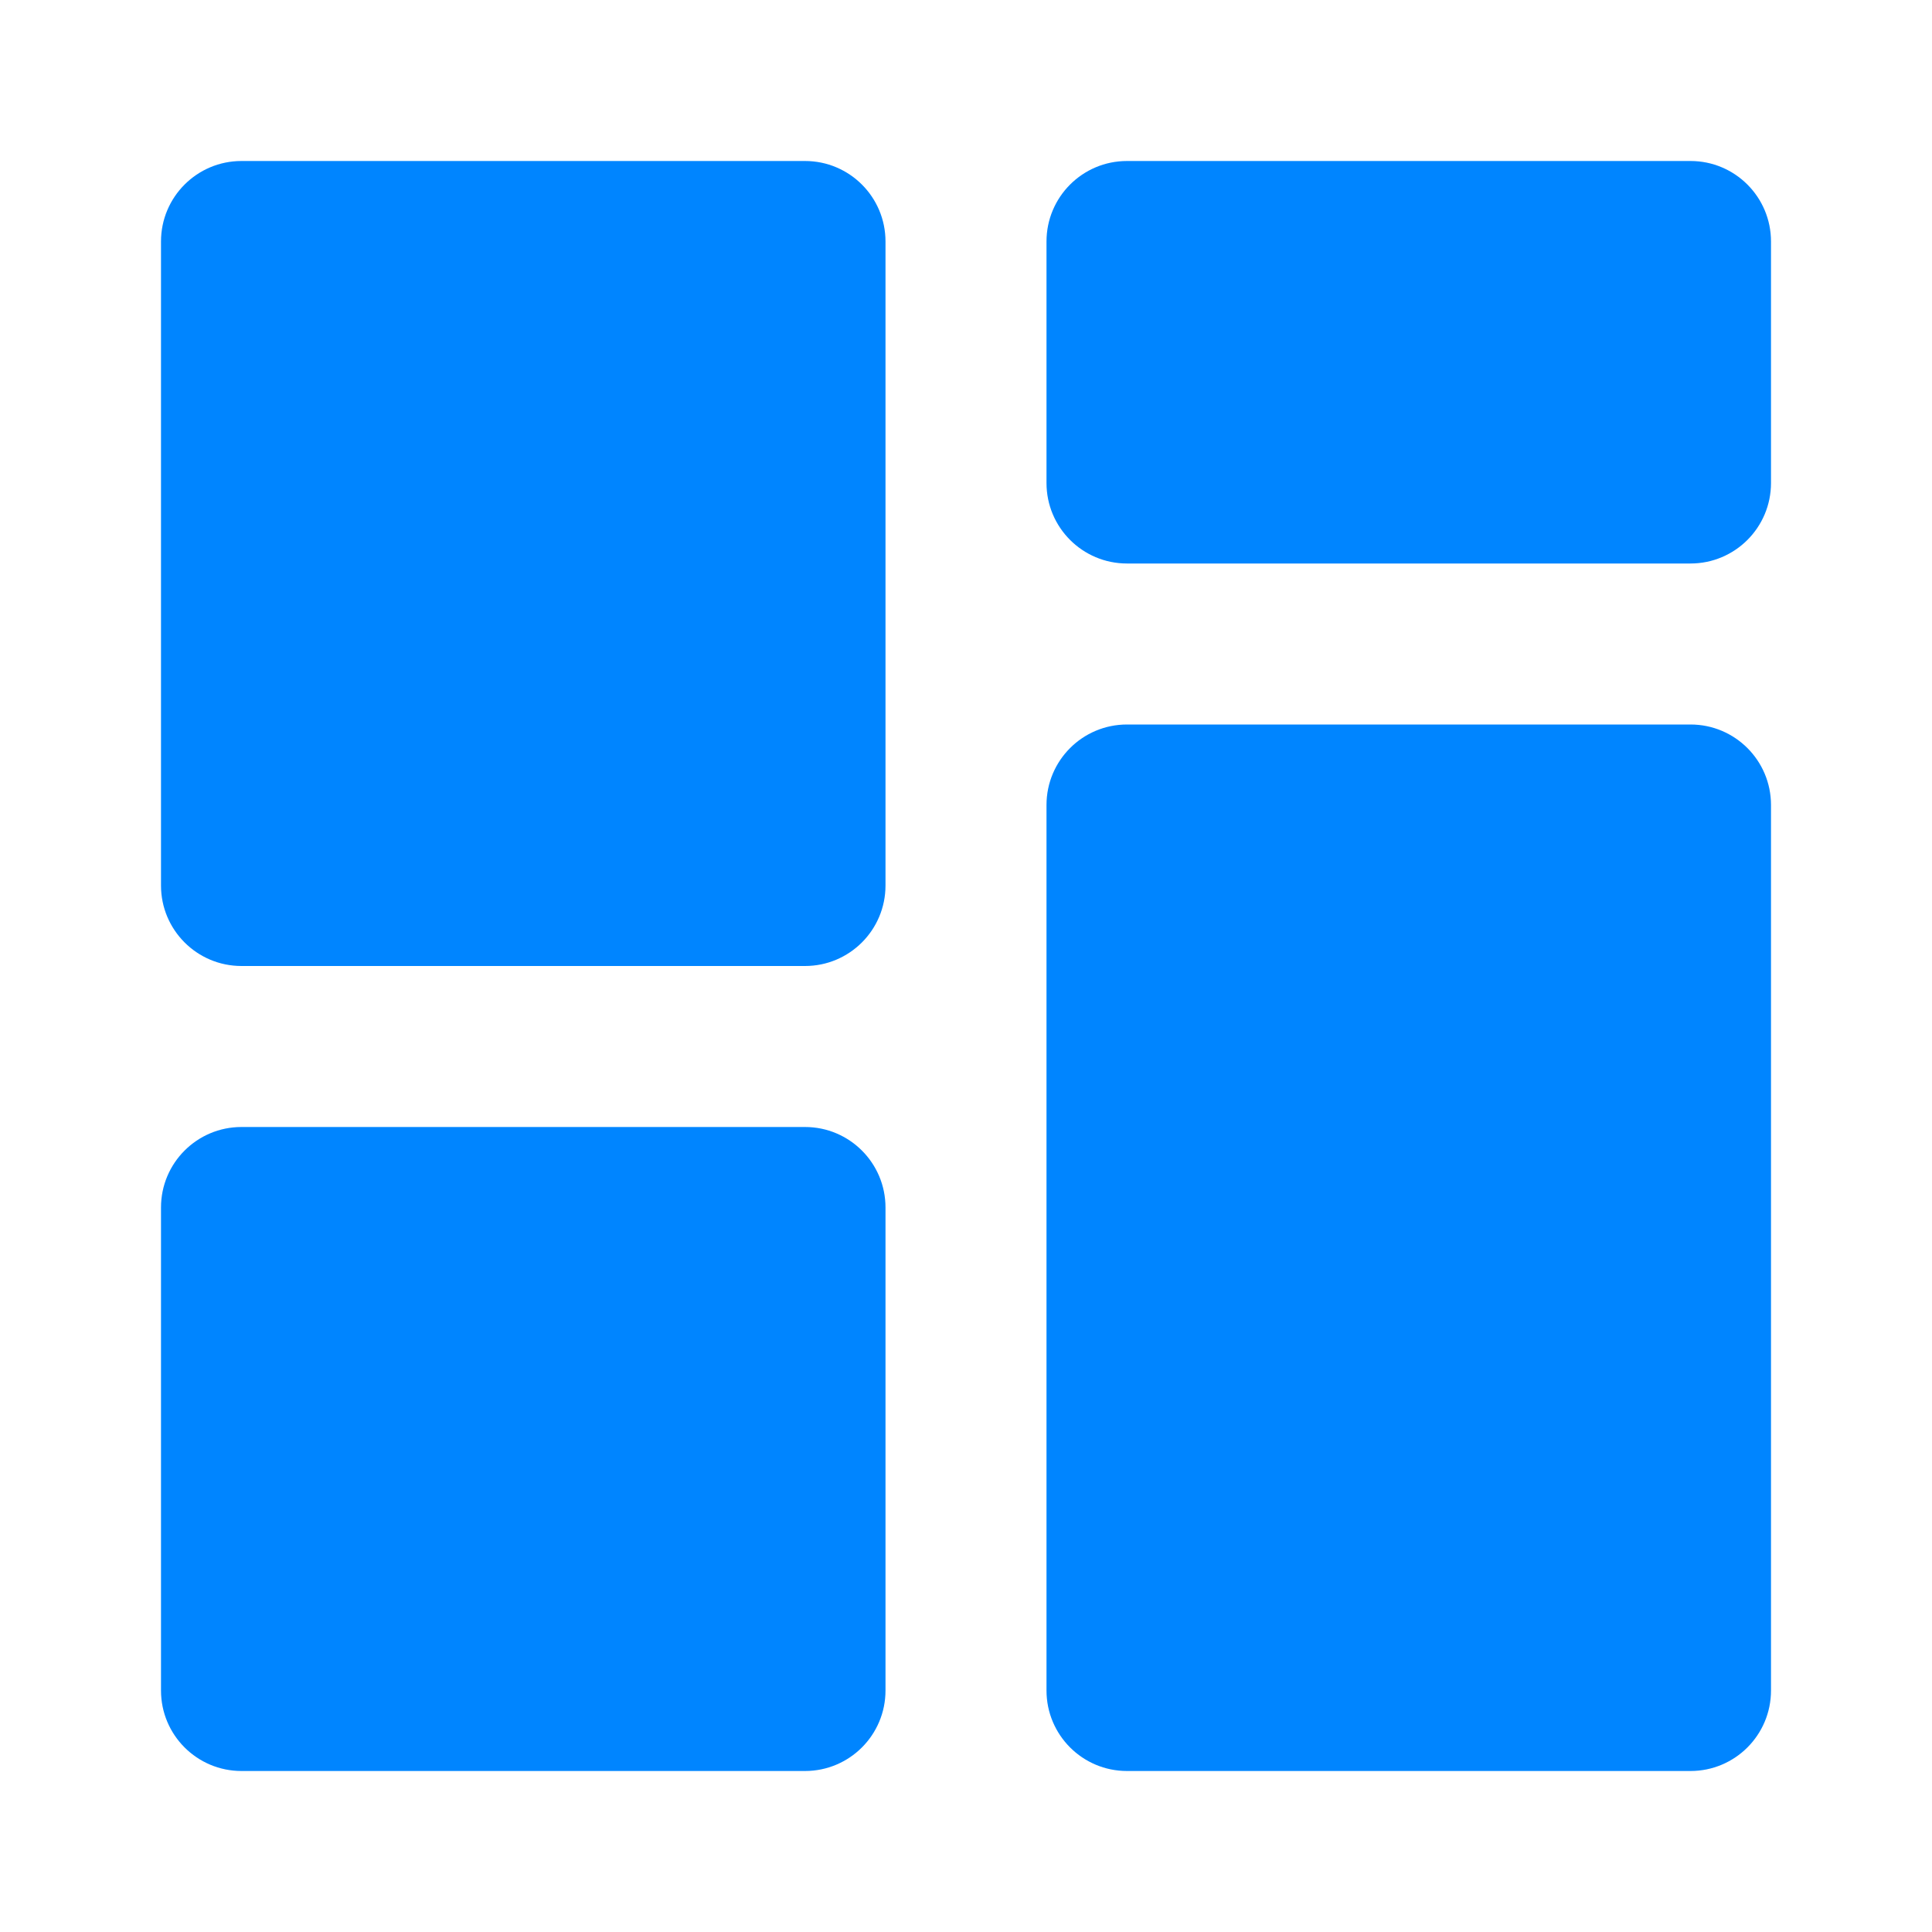 <svg width="48" height="48" viewBox="0 0 48 48" fill="none" xmlns="http://www.w3.org/2000/svg">
<path fill-rule="evenodd" clip-rule="evenodd" d="M20 28C21.105 28 22 28.895 22 30V42C22 43.105 21.105 44 20 44H6C4.895 44 4 43.105 4 42V30C4 28.895 4.895 28 6 28H20ZM42 18C43.105 18 44 18.895 44 20V42C44 43.105 43.105 44 42 44H28C26.895 44 26 43.105 26 42V20C26 18.895 26.895 18 28 18H42ZM20 4C21.105 4 22 4.895 22 6V22C22 23.105 21.105 24 20 24H6C4.895 24 4 23.105 4 22V6C4 4.895 4.895 4 6 4H20ZM42 4C43.105 4 44 4.895 44 6V12C44 13.105 43.105 14 42 14H28C26.895 14 26 13.105 26 12V6C26 4.895 26.895 4 28 4H42Z" fill="#0085FF"/>
</svg>
